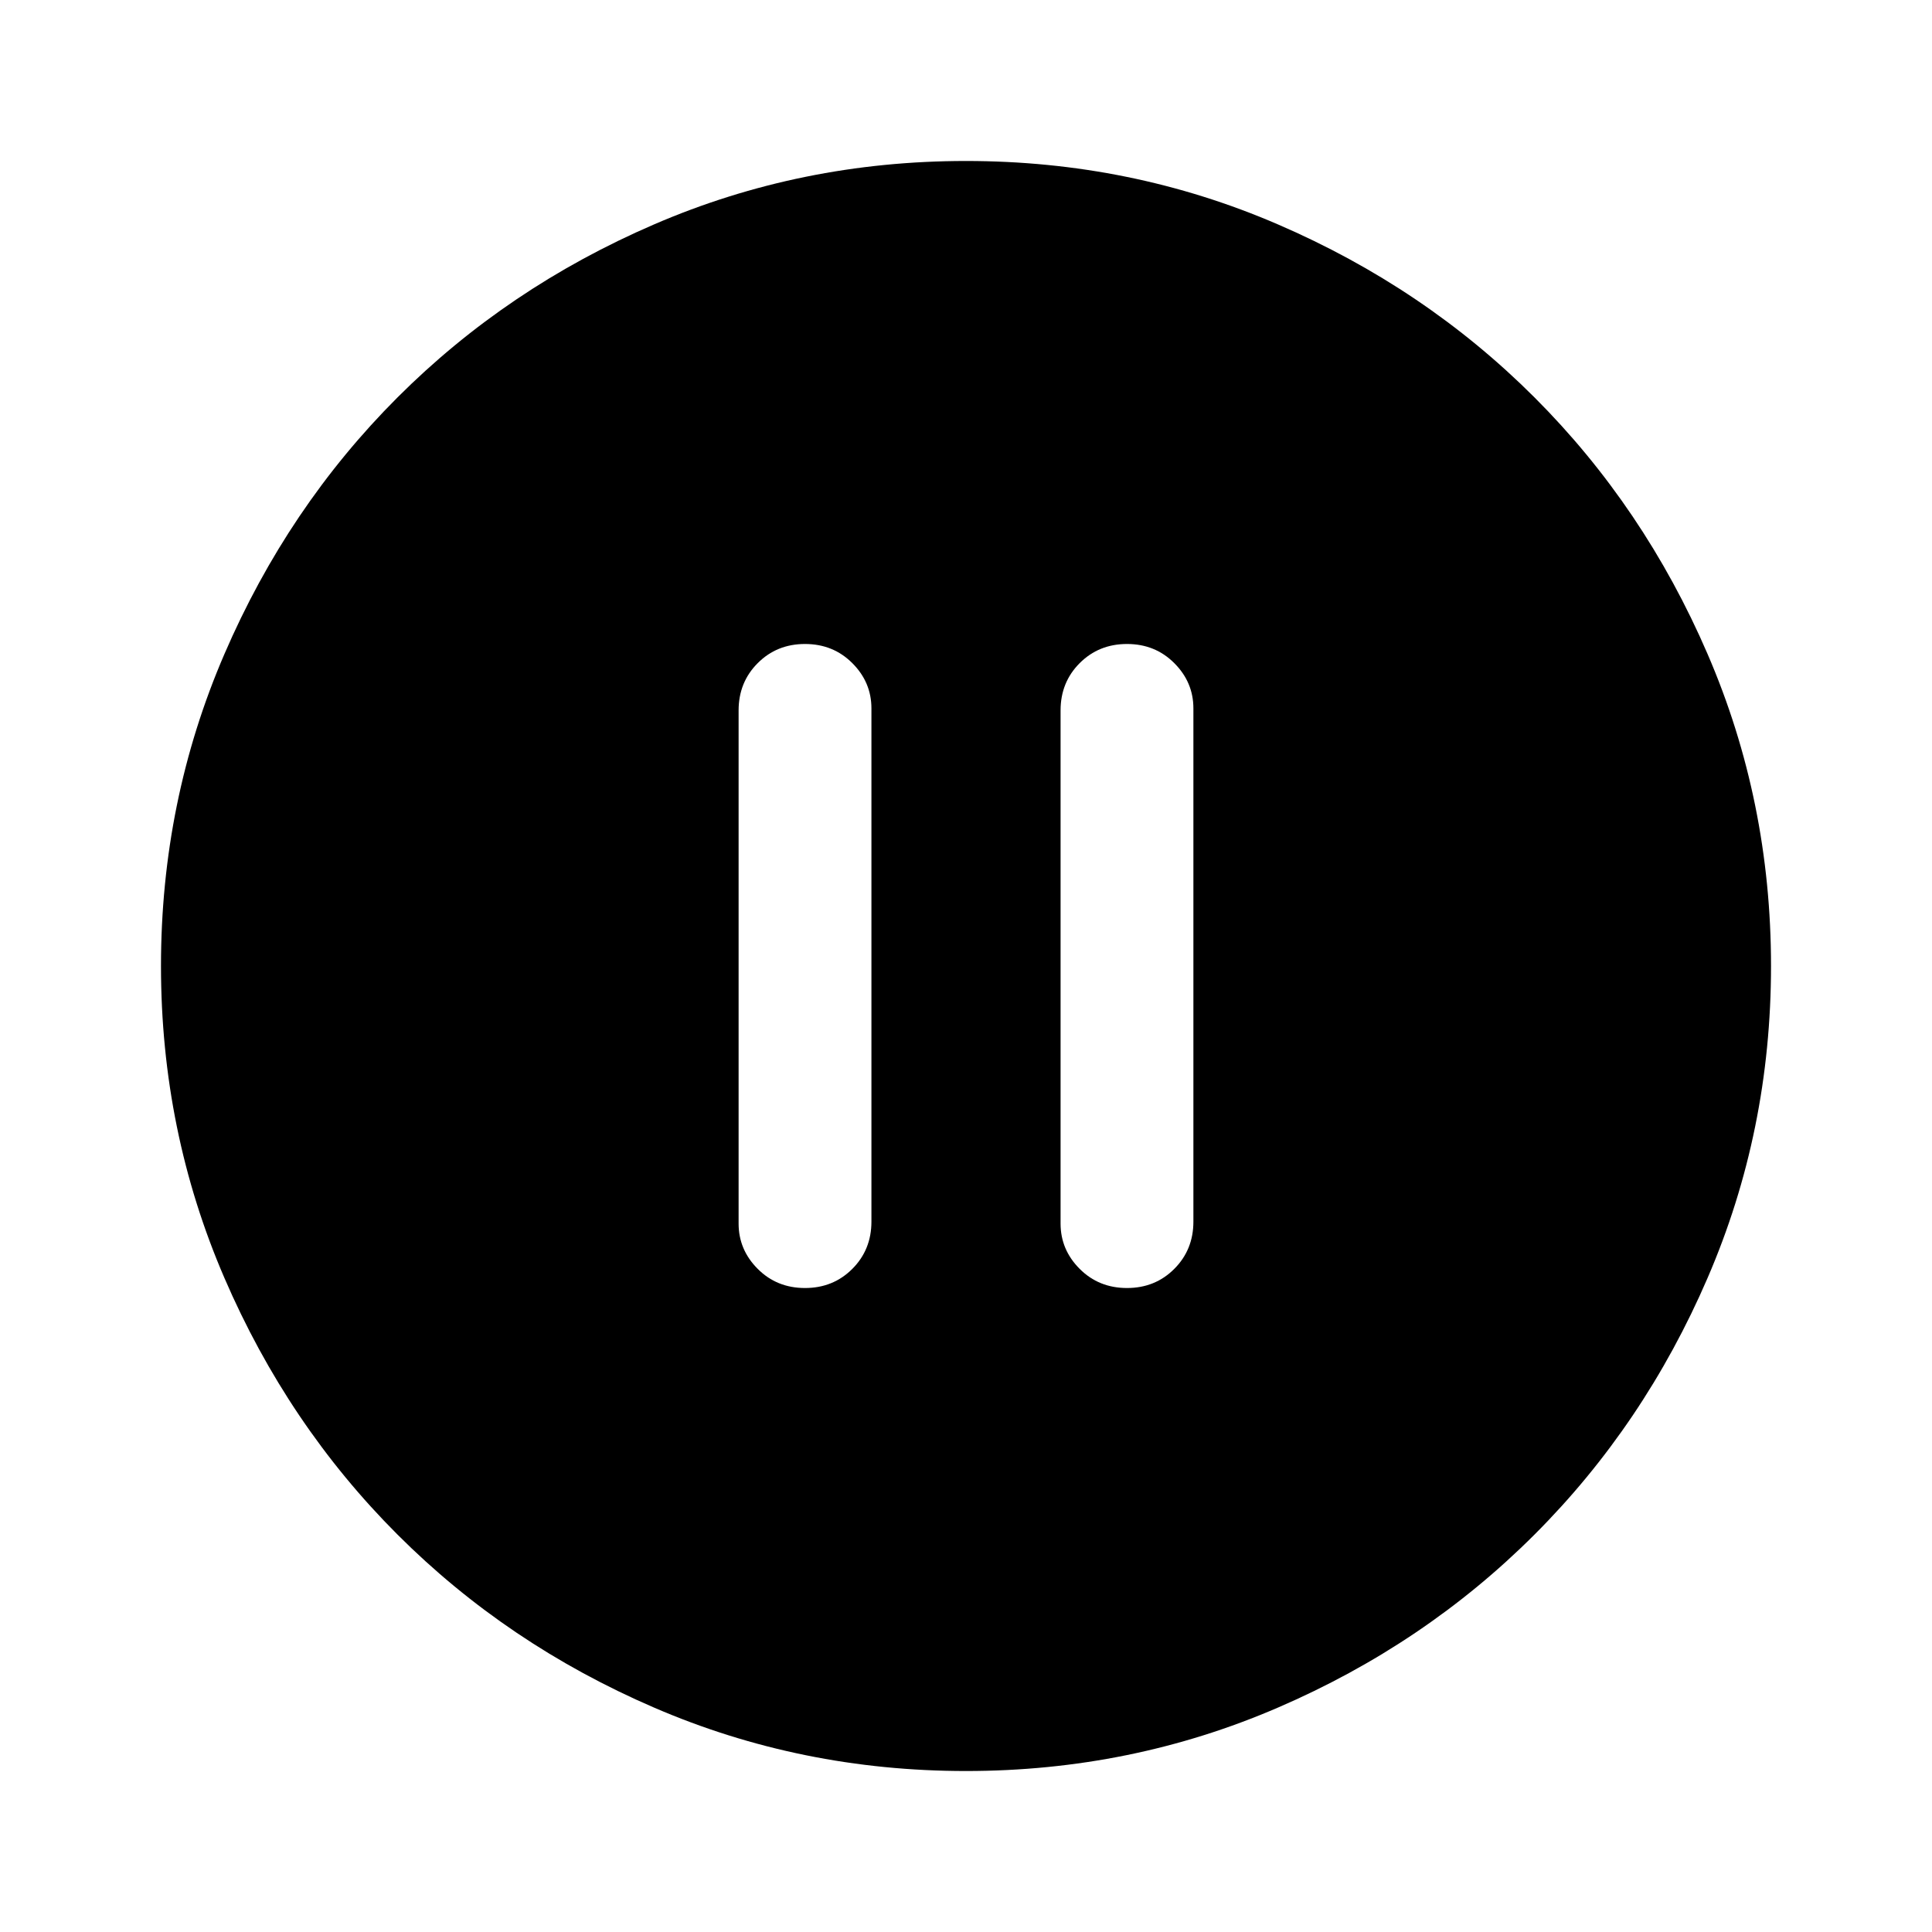 <svg xmlns="http://www.w3.org/2000/svg" height="40" width="40"><path d="M16.667 26.667Q17.25 26.667 17.646 26.271Q18.042 25.875 18.042 25.292V14.667Q18.042 14.125 17.646 13.729Q17.25 13.333 16.667 13.333Q16.083 13.333 15.688 13.729Q15.292 14.125 15.292 14.708V25.333Q15.292 25.875 15.688 26.271Q16.083 26.667 16.667 26.667ZM23.333 26.667Q23.917 26.667 24.312 26.271Q24.708 25.875 24.708 25.292V14.667Q24.708 14.125 24.312 13.729Q23.917 13.333 23.333 13.333Q22.75 13.333 22.354 13.729Q21.958 14.125 21.958 14.708V25.333Q21.958 25.875 22.354 26.271Q22.75 26.667 23.333 26.667ZM20 36.667Q16.583 36.667 13.542 35.354Q10.5 34.042 8.229 31.771Q5.958 29.5 4.646 26.458Q3.333 23.417 3.333 20Q3.333 16.583 4.646 13.542Q5.958 10.5 8.229 8.229Q10.5 5.958 13.542 4.646Q16.583 3.333 20 3.333Q23.417 3.333 26.458 4.646Q29.5 5.958 31.771 8.229Q34.042 10.5 35.354 13.542Q36.667 16.583 36.667 20Q36.667 23.417 35.354 26.458Q34.042 29.5 31.771 31.771Q29.5 34.042 26.458 35.354Q23.417 36.667 20 36.667Z"/></svg>